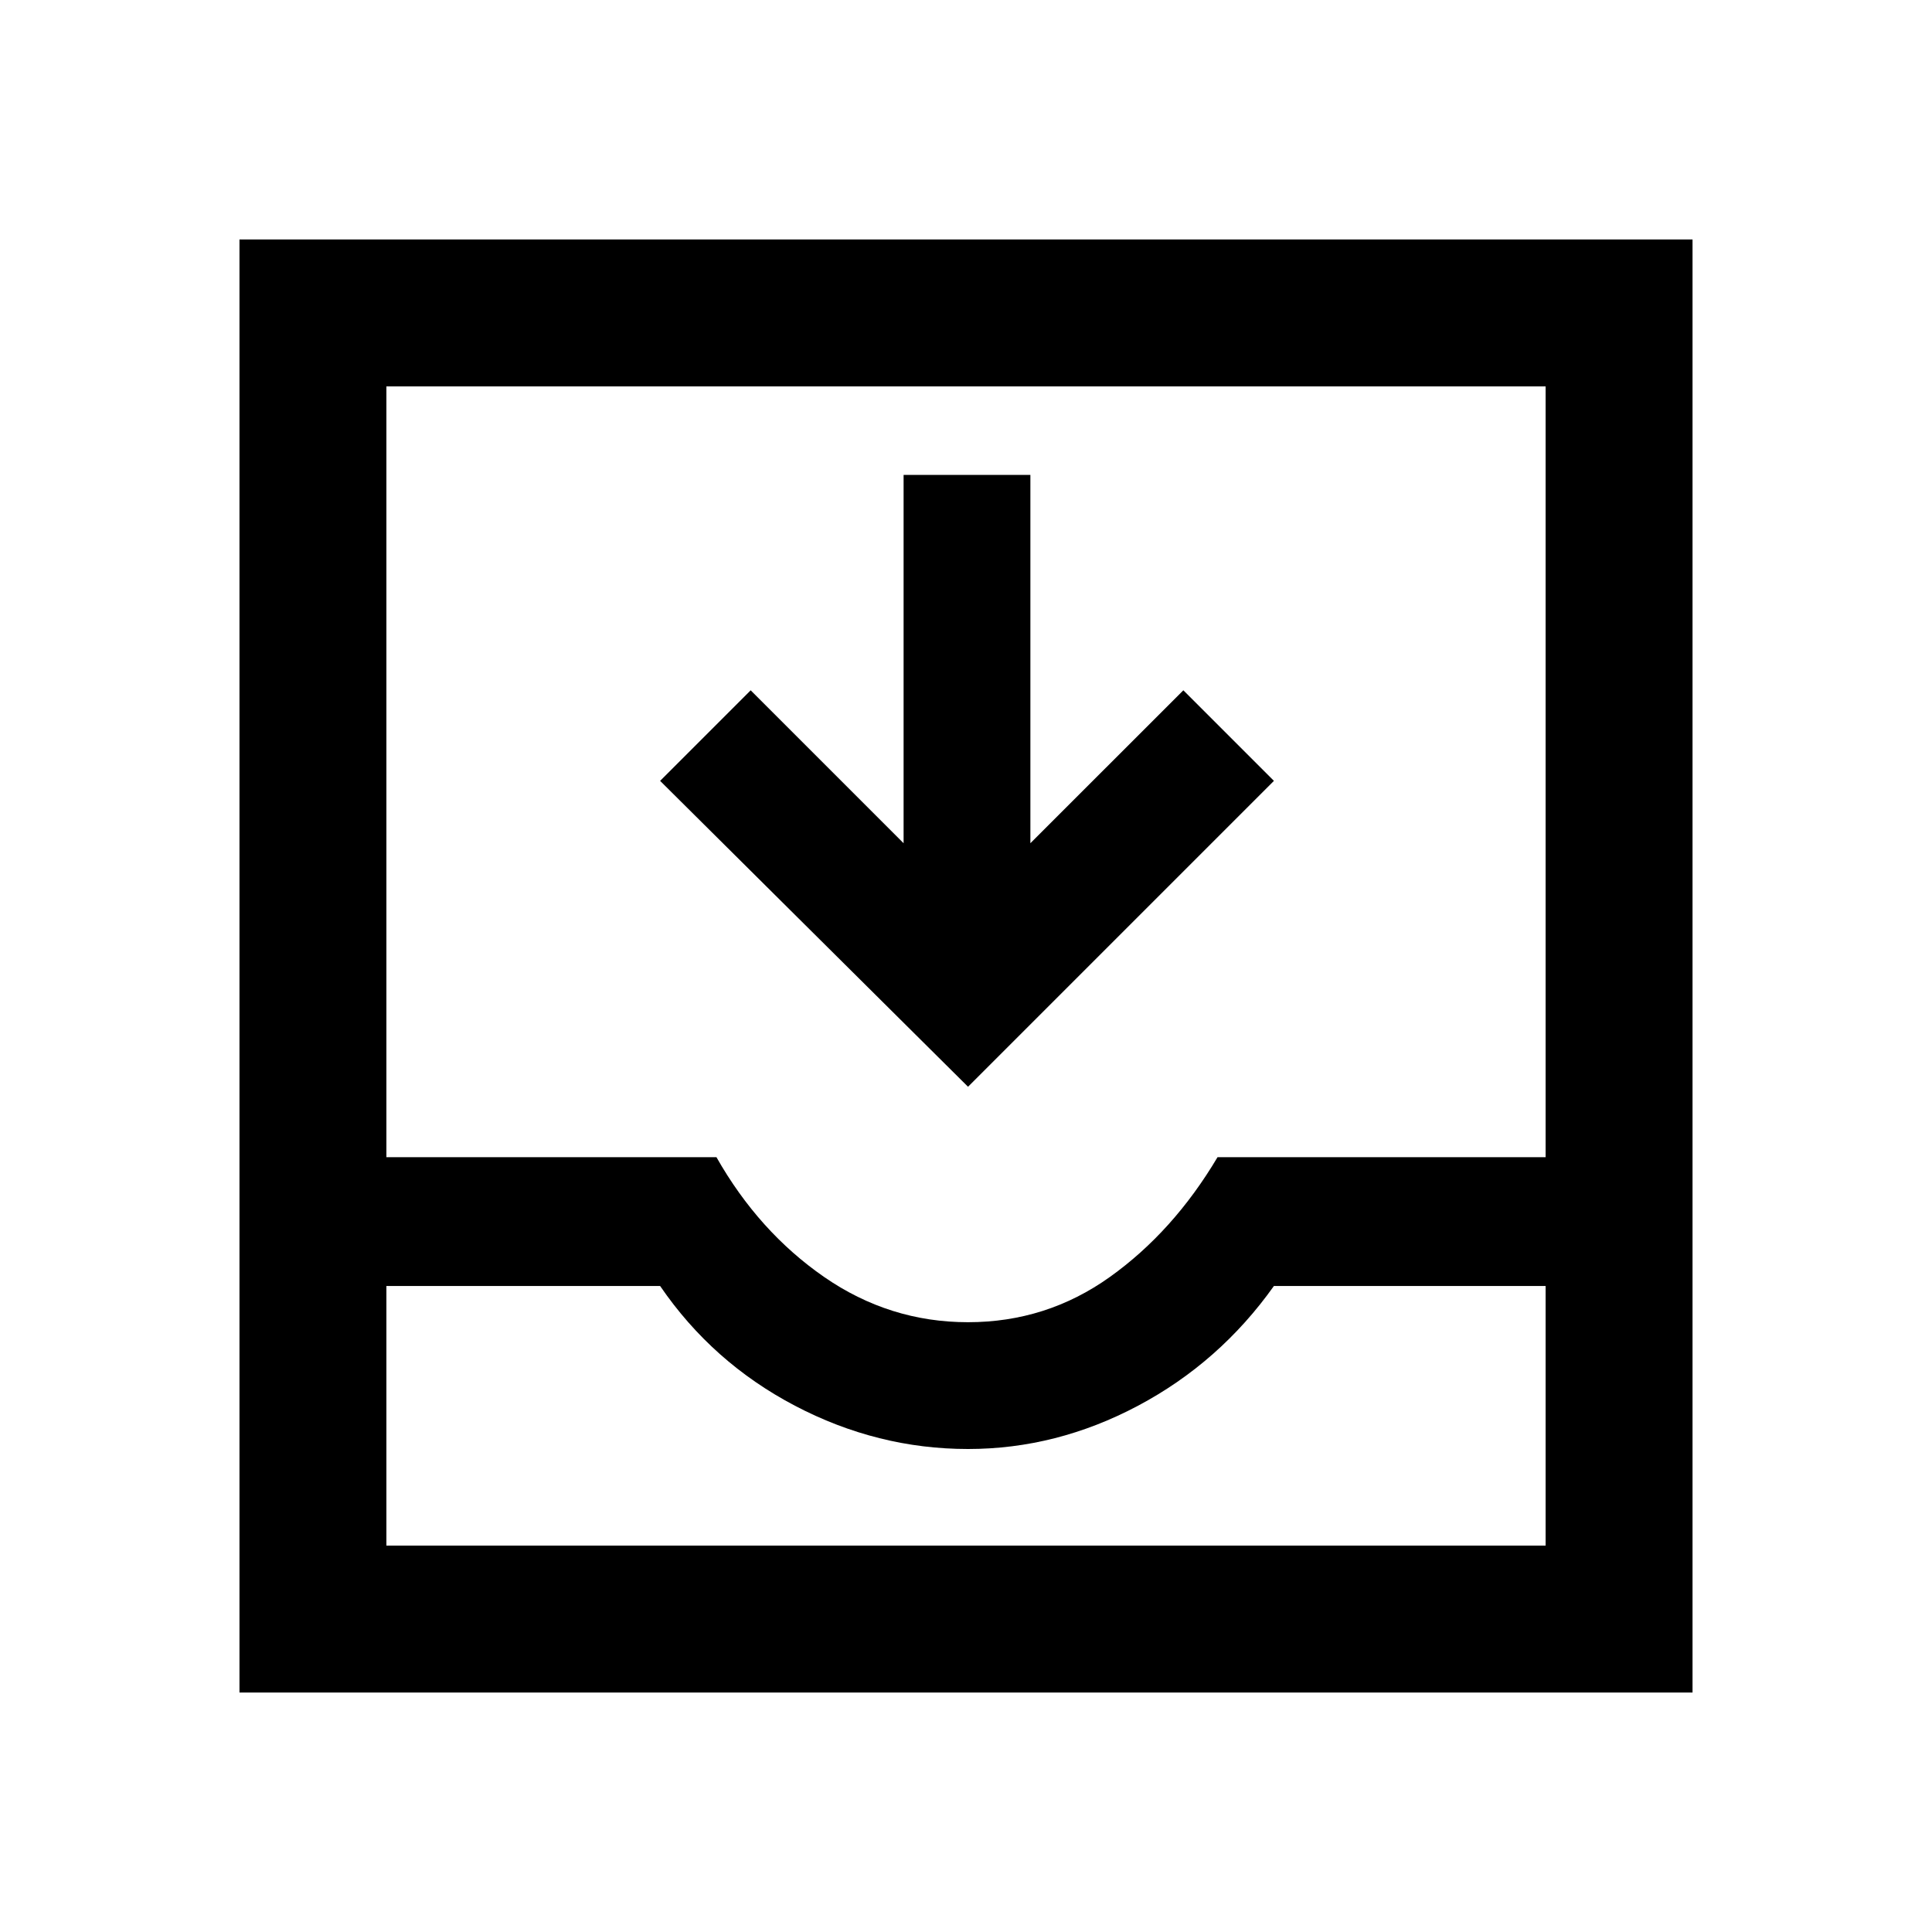 <svg xmlns="http://www.w3.org/2000/svg" height="40" width="40"><path d="M4.958 35.042V4.958h30.084v30.084ZM8 32h24v-5.375h-5.625q-1.125 1.583-2.813 2.479-1.687.896-3.52.896-1.875 0-3.584-.896-1.708-.896-2.791-2.479H8Zm12.042-4.625q1.625 0 2.937-.937 1.313-.938 2.229-2.48H32V8H8v15.958h6.833q.875 1.542 2.229 2.48 1.355.937 2.98.937Zm0-4.875-6.375-6.333 1.875-1.875 3.166 3.166V9.833h2.625v7.625l3.167-3.166 1.875 1.875ZM8 32h24Z"/></svg>
